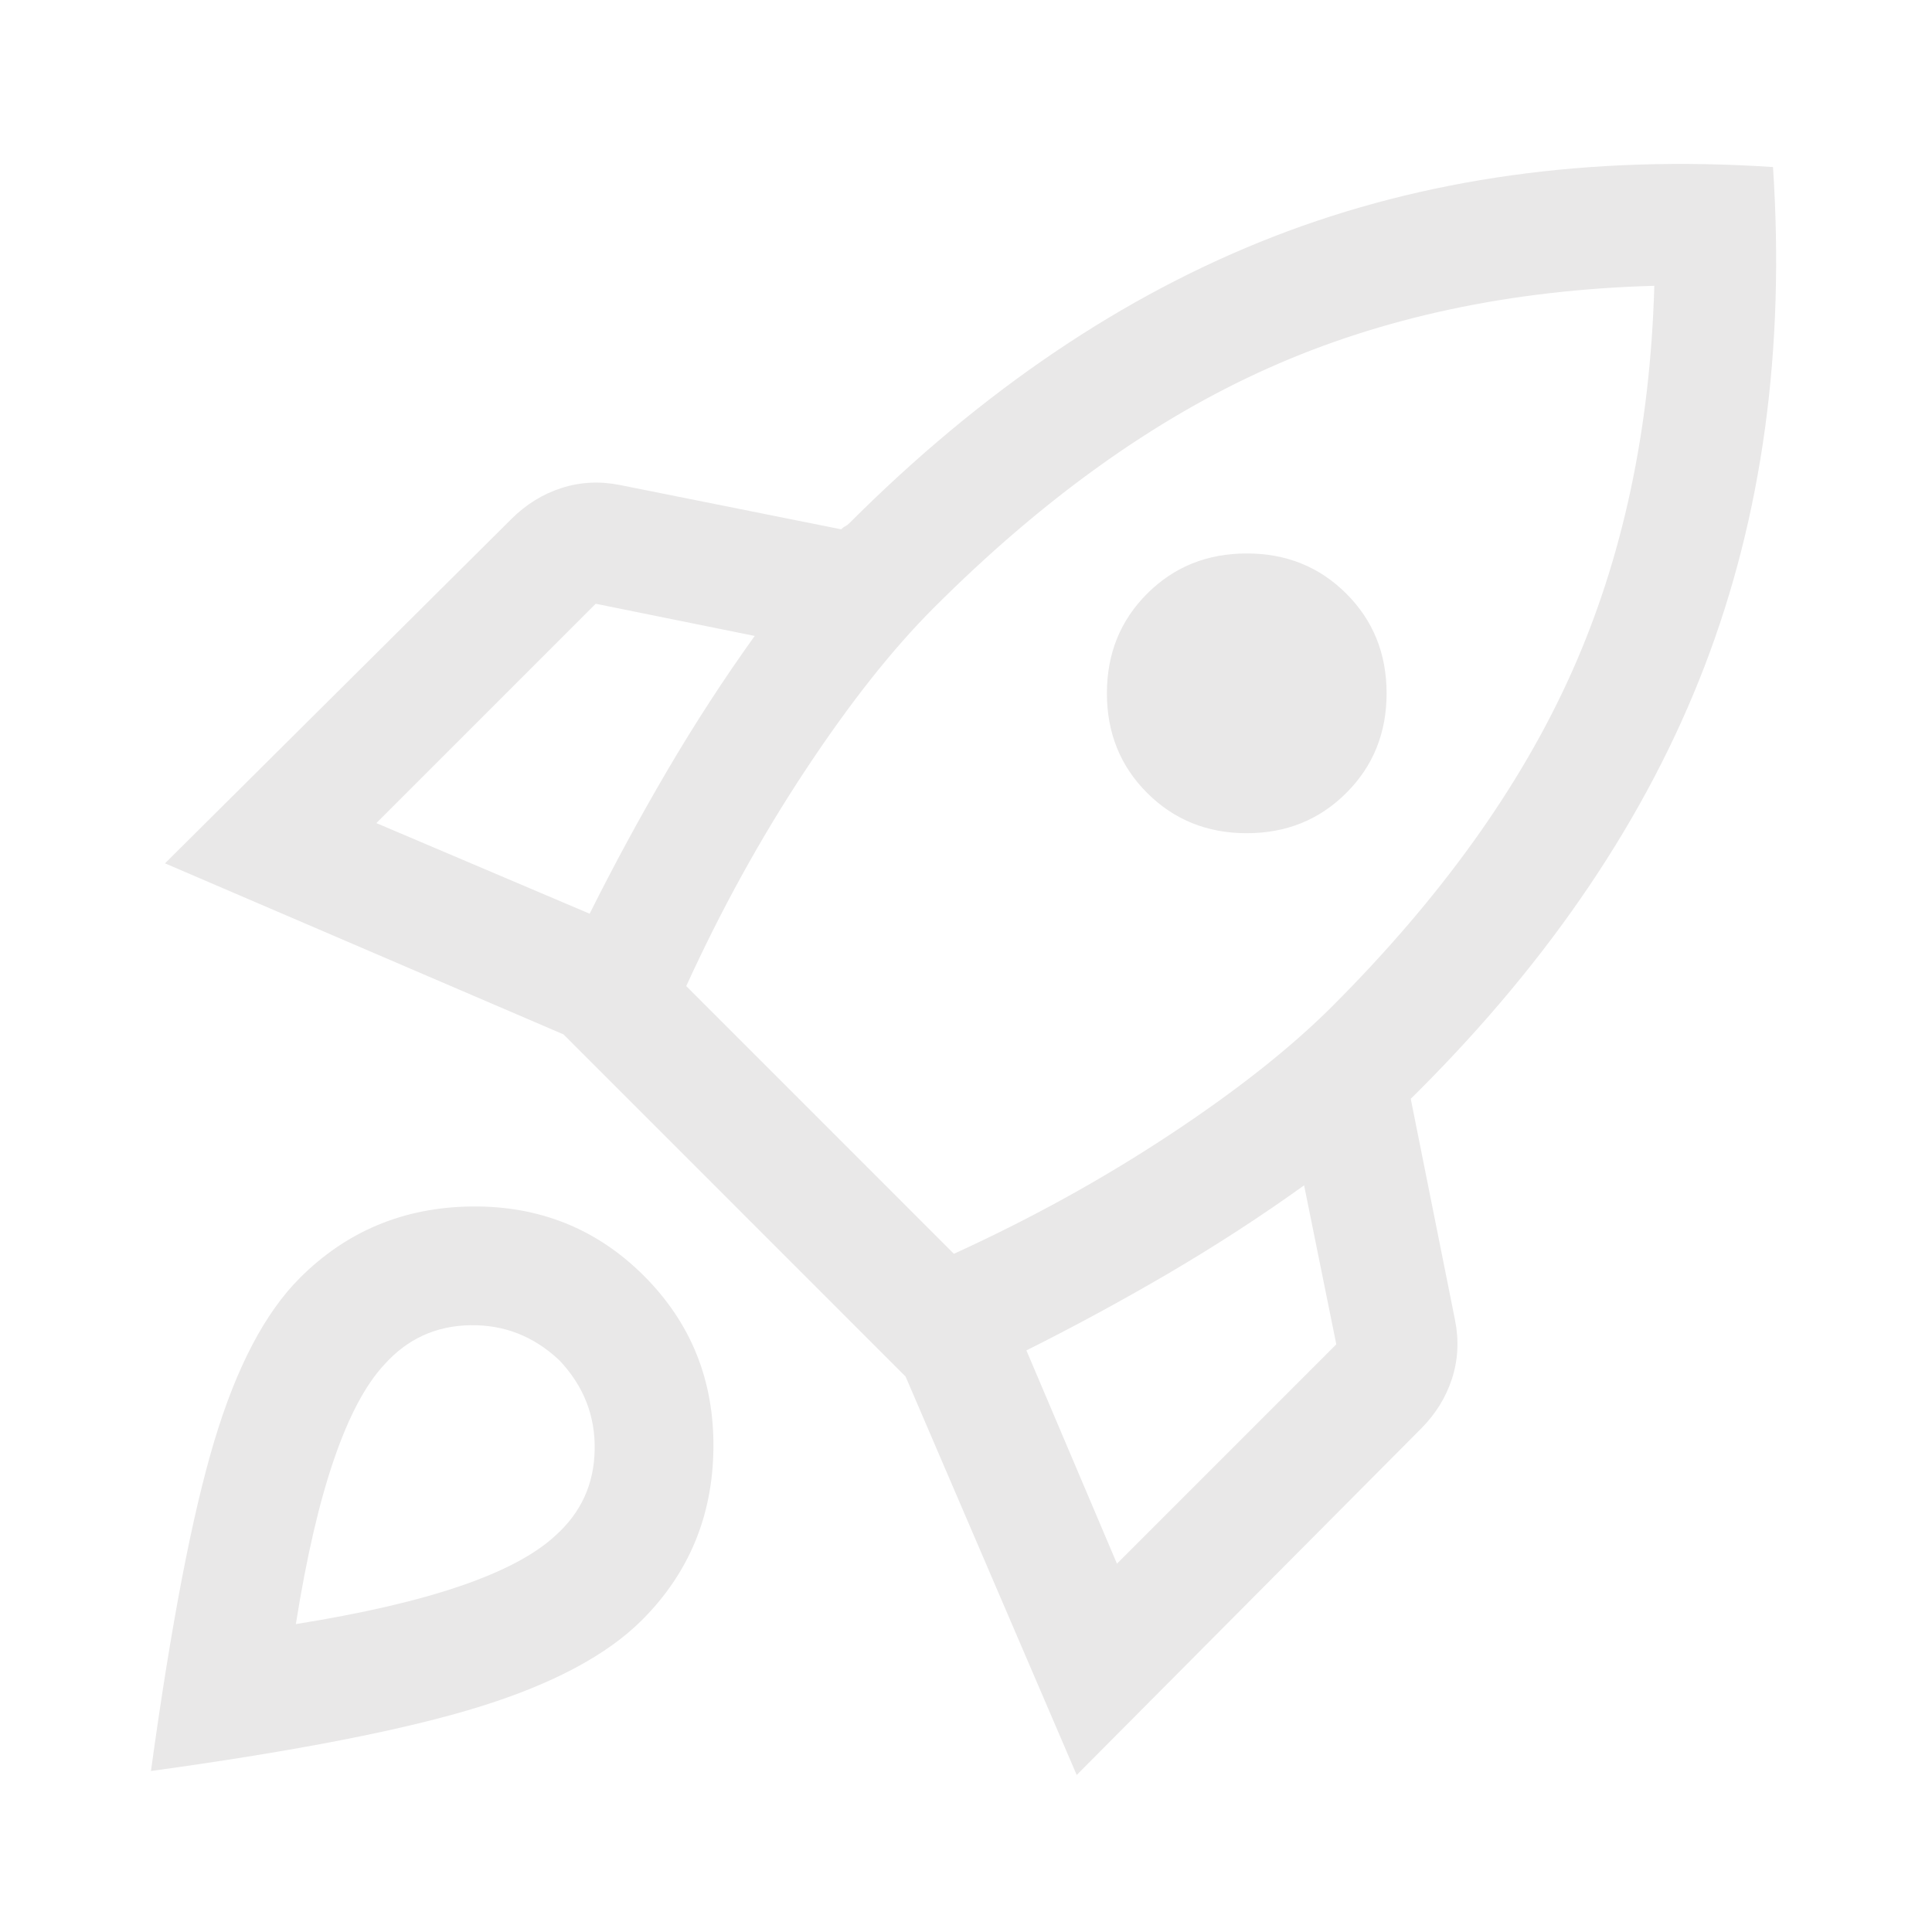 <svg width="30" height="30" viewBox="0 0 30 30" fill="none" xmlns="http://www.w3.org/2000/svg">
<path d="M5.844 12.781L9.156 14.188C9.531 13.438 9.932 12.698 10.359 11.969C10.787 11.24 11.24 10.542 11.719 9.875L9.25 9.375L5.844 12.781ZM10.656 15.312L14.812 19.469C16 18.927 17.115 18.312 18.156 17.625C19.198 16.938 20.042 16.271 20.688 15.625C22.375 13.938 23.615 12.208 24.406 10.438C25.198 8.667 25.625 6.667 25.688 4.438C23.458 4.5 21.458 4.927 19.688 5.719C17.917 6.51 16.188 7.75 14.5 9.438C13.854 10.083 13.188 10.927 12.5 11.969C11.812 13.01 11.198 14.125 10.656 15.312ZM17.812 12.312C17.396 11.896 17.188 11.38 17.188 10.766C17.188 10.151 17.396 9.635 17.812 9.219C18.229 8.802 18.745 8.594 19.359 8.594C19.974 8.594 20.49 8.802 20.906 9.219C21.323 9.635 21.531 10.151 21.531 10.766C21.531 11.38 21.323 11.896 20.906 12.312C20.49 12.729 19.974 12.938 19.359 12.938C18.745 12.938 18.229 12.729 17.812 12.312ZM17.344 24.281L20.75 20.875L20.25 18.406C19.583 18.885 18.885 19.338 18.156 19.766C17.427 20.193 16.688 20.594 15.938 20.969L17.344 24.281ZM27.531 2.594C27.719 5.427 27.365 8.01 26.469 10.344C25.573 12.677 24.094 14.875 22.031 16.938L21.969 17L21.906 17.062L22.594 20.5C22.656 20.812 22.641 21.115 22.547 21.406C22.453 21.698 22.292 21.958 22.062 22.188L16.719 27.562L14.062 21.375L8.75 16.062L2.562 13.406L7.938 8.062C8.167 7.833 8.427 7.672 8.719 7.578C9.01 7.484 9.312 7.469 9.625 7.531L13.062 8.219C13.083 8.198 13.104 8.182 13.125 8.172C13.146 8.161 13.167 8.146 13.188 8.125C15.25 6.062 17.448 4.578 19.781 3.672C22.115 2.766 24.698 2.406 27.531 2.594ZM4.656 19.844C5.385 19.115 6.276 18.745 7.328 18.734C8.38 18.724 9.271 19.083 10 19.812C10.729 20.542 11.088 21.432 11.078 22.484C11.068 23.537 10.698 24.427 9.969 25.156C9.427 25.698 8.589 26.146 7.453 26.5C6.318 26.854 4.615 27.188 2.344 27.5C2.656 25.229 2.984 23.521 3.328 22.375C3.672 21.229 4.115 20.385 4.656 19.844ZM5.969 21.188C5.677 21.5 5.417 21.99 5.188 22.656C4.958 23.323 4.76 24.177 4.594 25.219C5.635 25.052 6.49 24.854 7.156 24.625C7.823 24.396 8.312 24.135 8.625 23.844C9.021 23.49 9.224 23.047 9.234 22.516C9.245 21.984 9.062 21.521 8.688 21.125C8.292 20.75 7.828 20.568 7.297 20.578C6.766 20.588 6.323 20.792 5.969 21.188Z" fill="#E9E8E8"/>
</svg>
